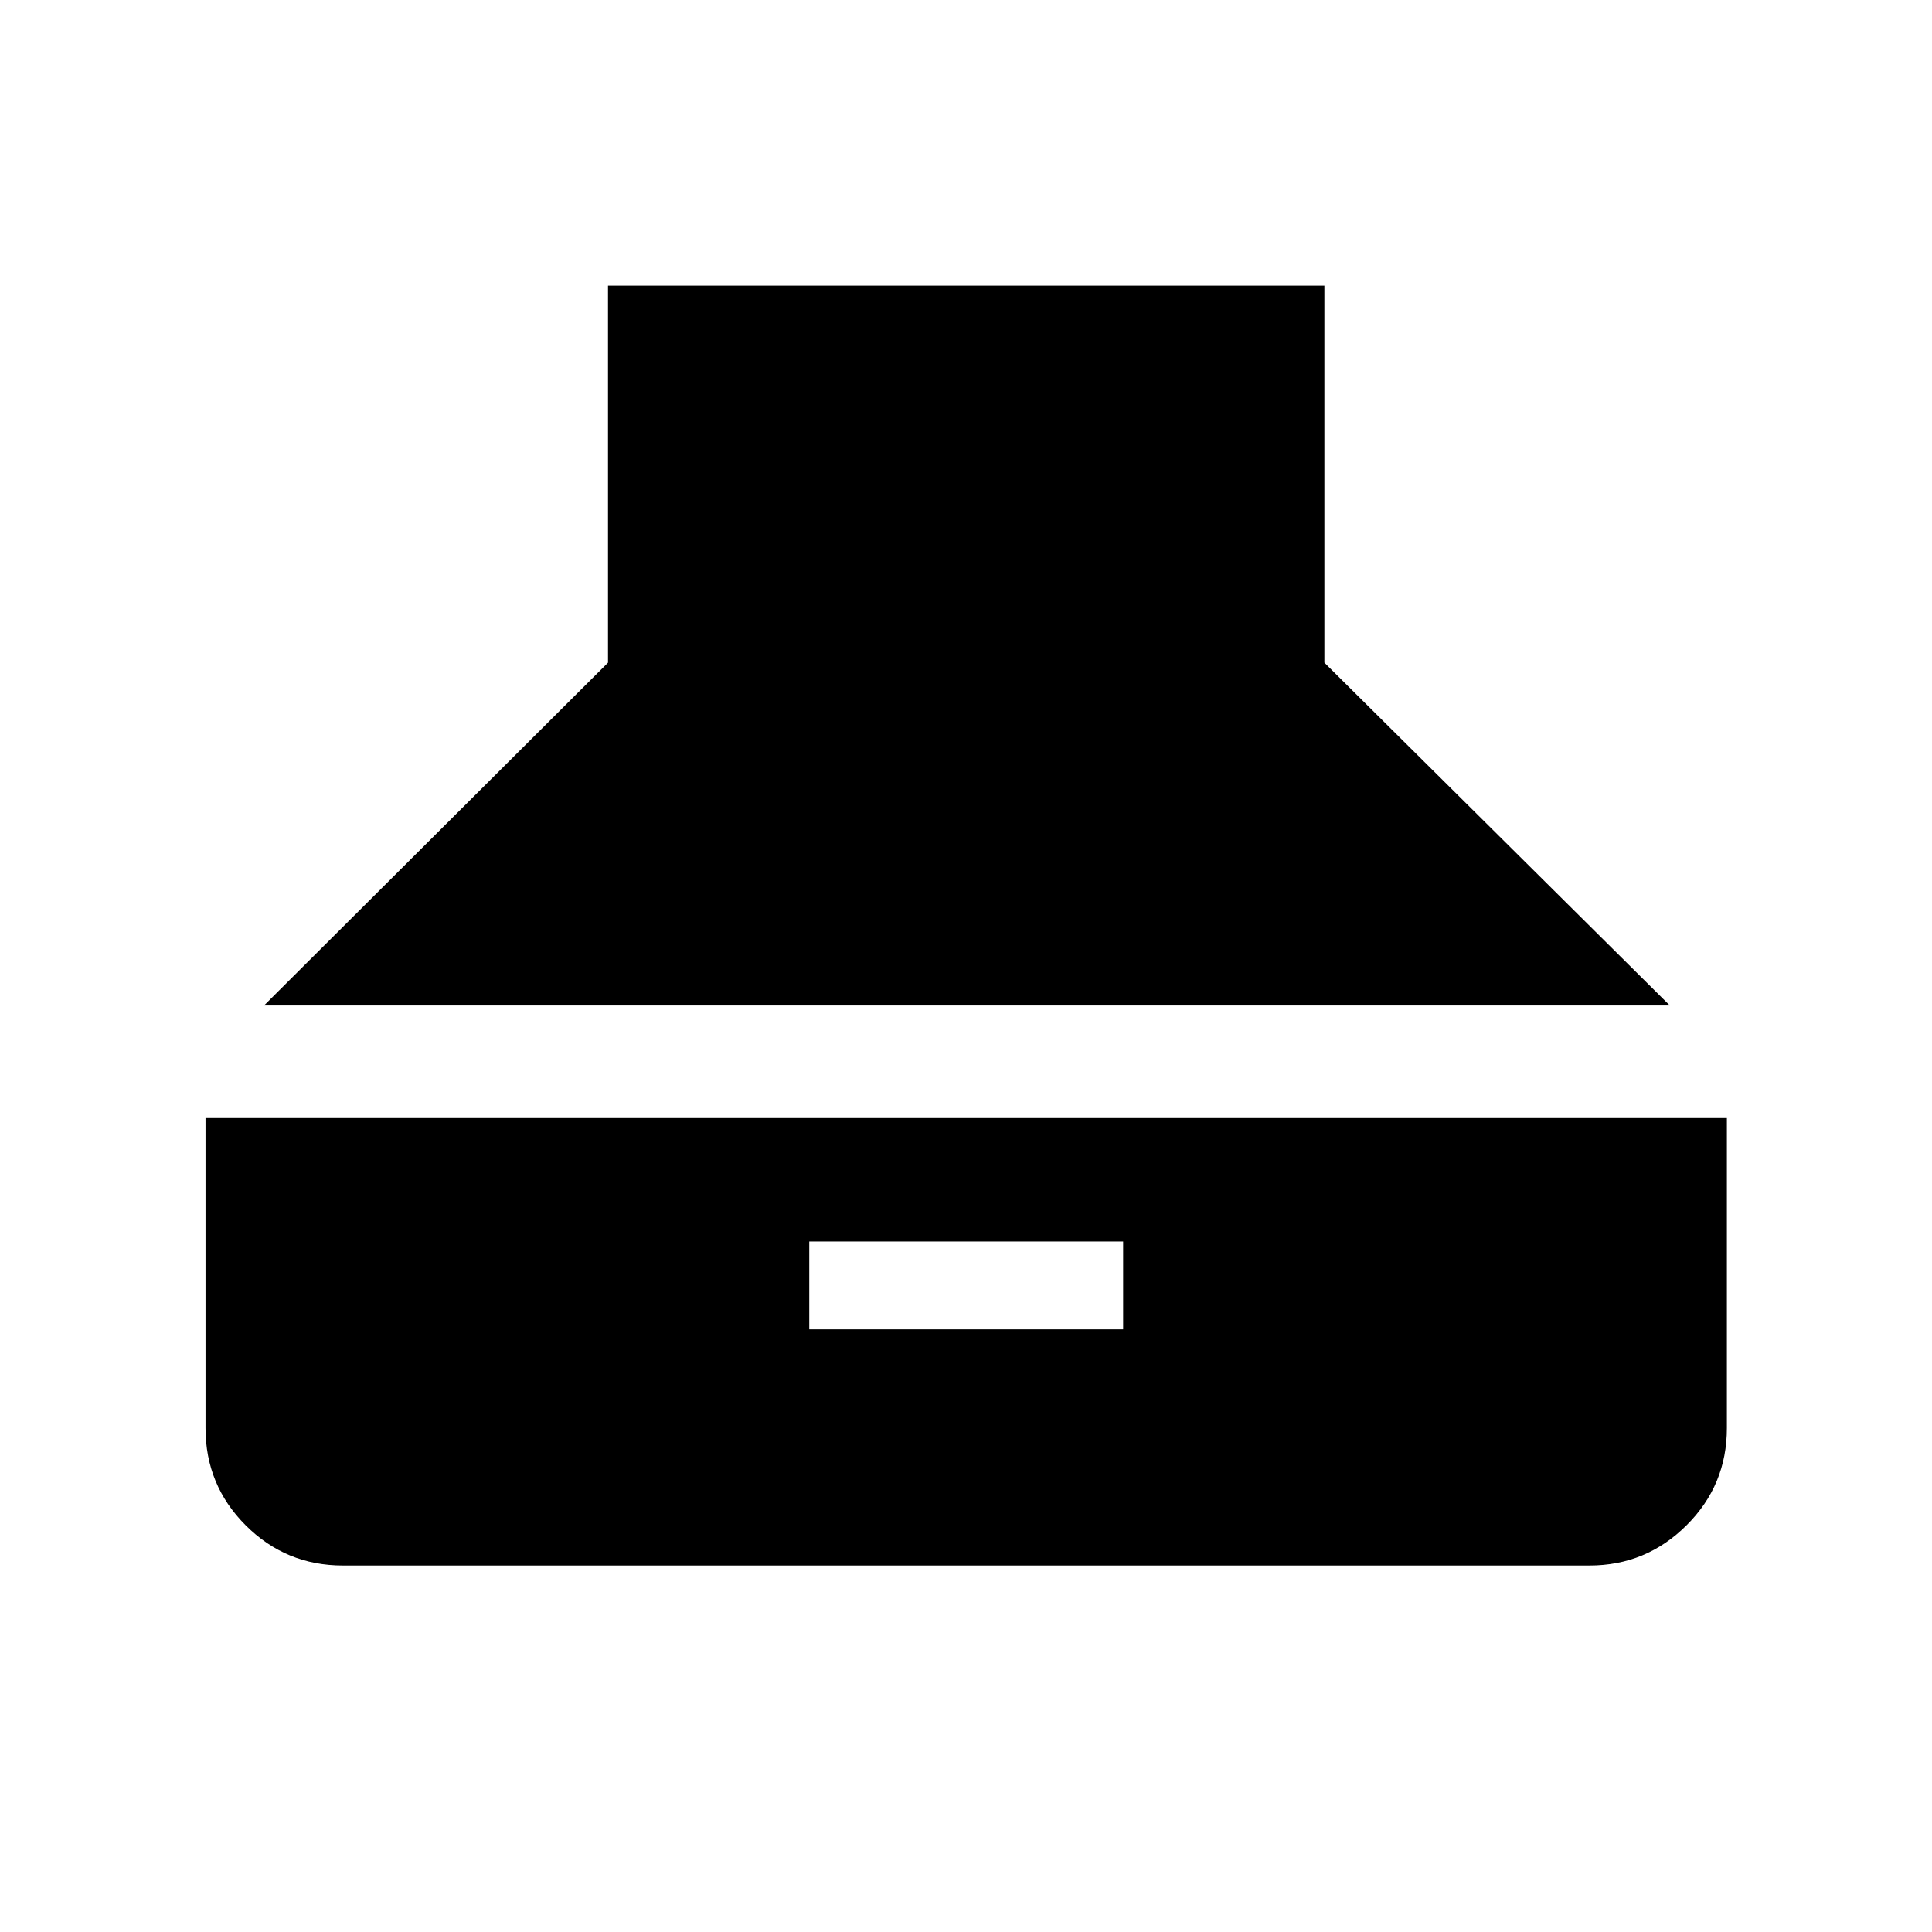 <svg xmlns="http://www.w3.org/2000/svg" height="24" viewBox="0 -960 960 960" width="24"><path d="M131.19-460.38h698.54L658.08-630.73v-187.35H302.12v187.35L131.19-460.38Zm39.2 278.26h619.42q28.15 0 48.21-19.96 20.06-19.96 20.06-48.31v-154.03H102.12v154.03q0 28.35 19.96 48.31t48.31 19.96Zm231.73-117.34v-43.65h155.96v43.65H402.12Z"/></svg>